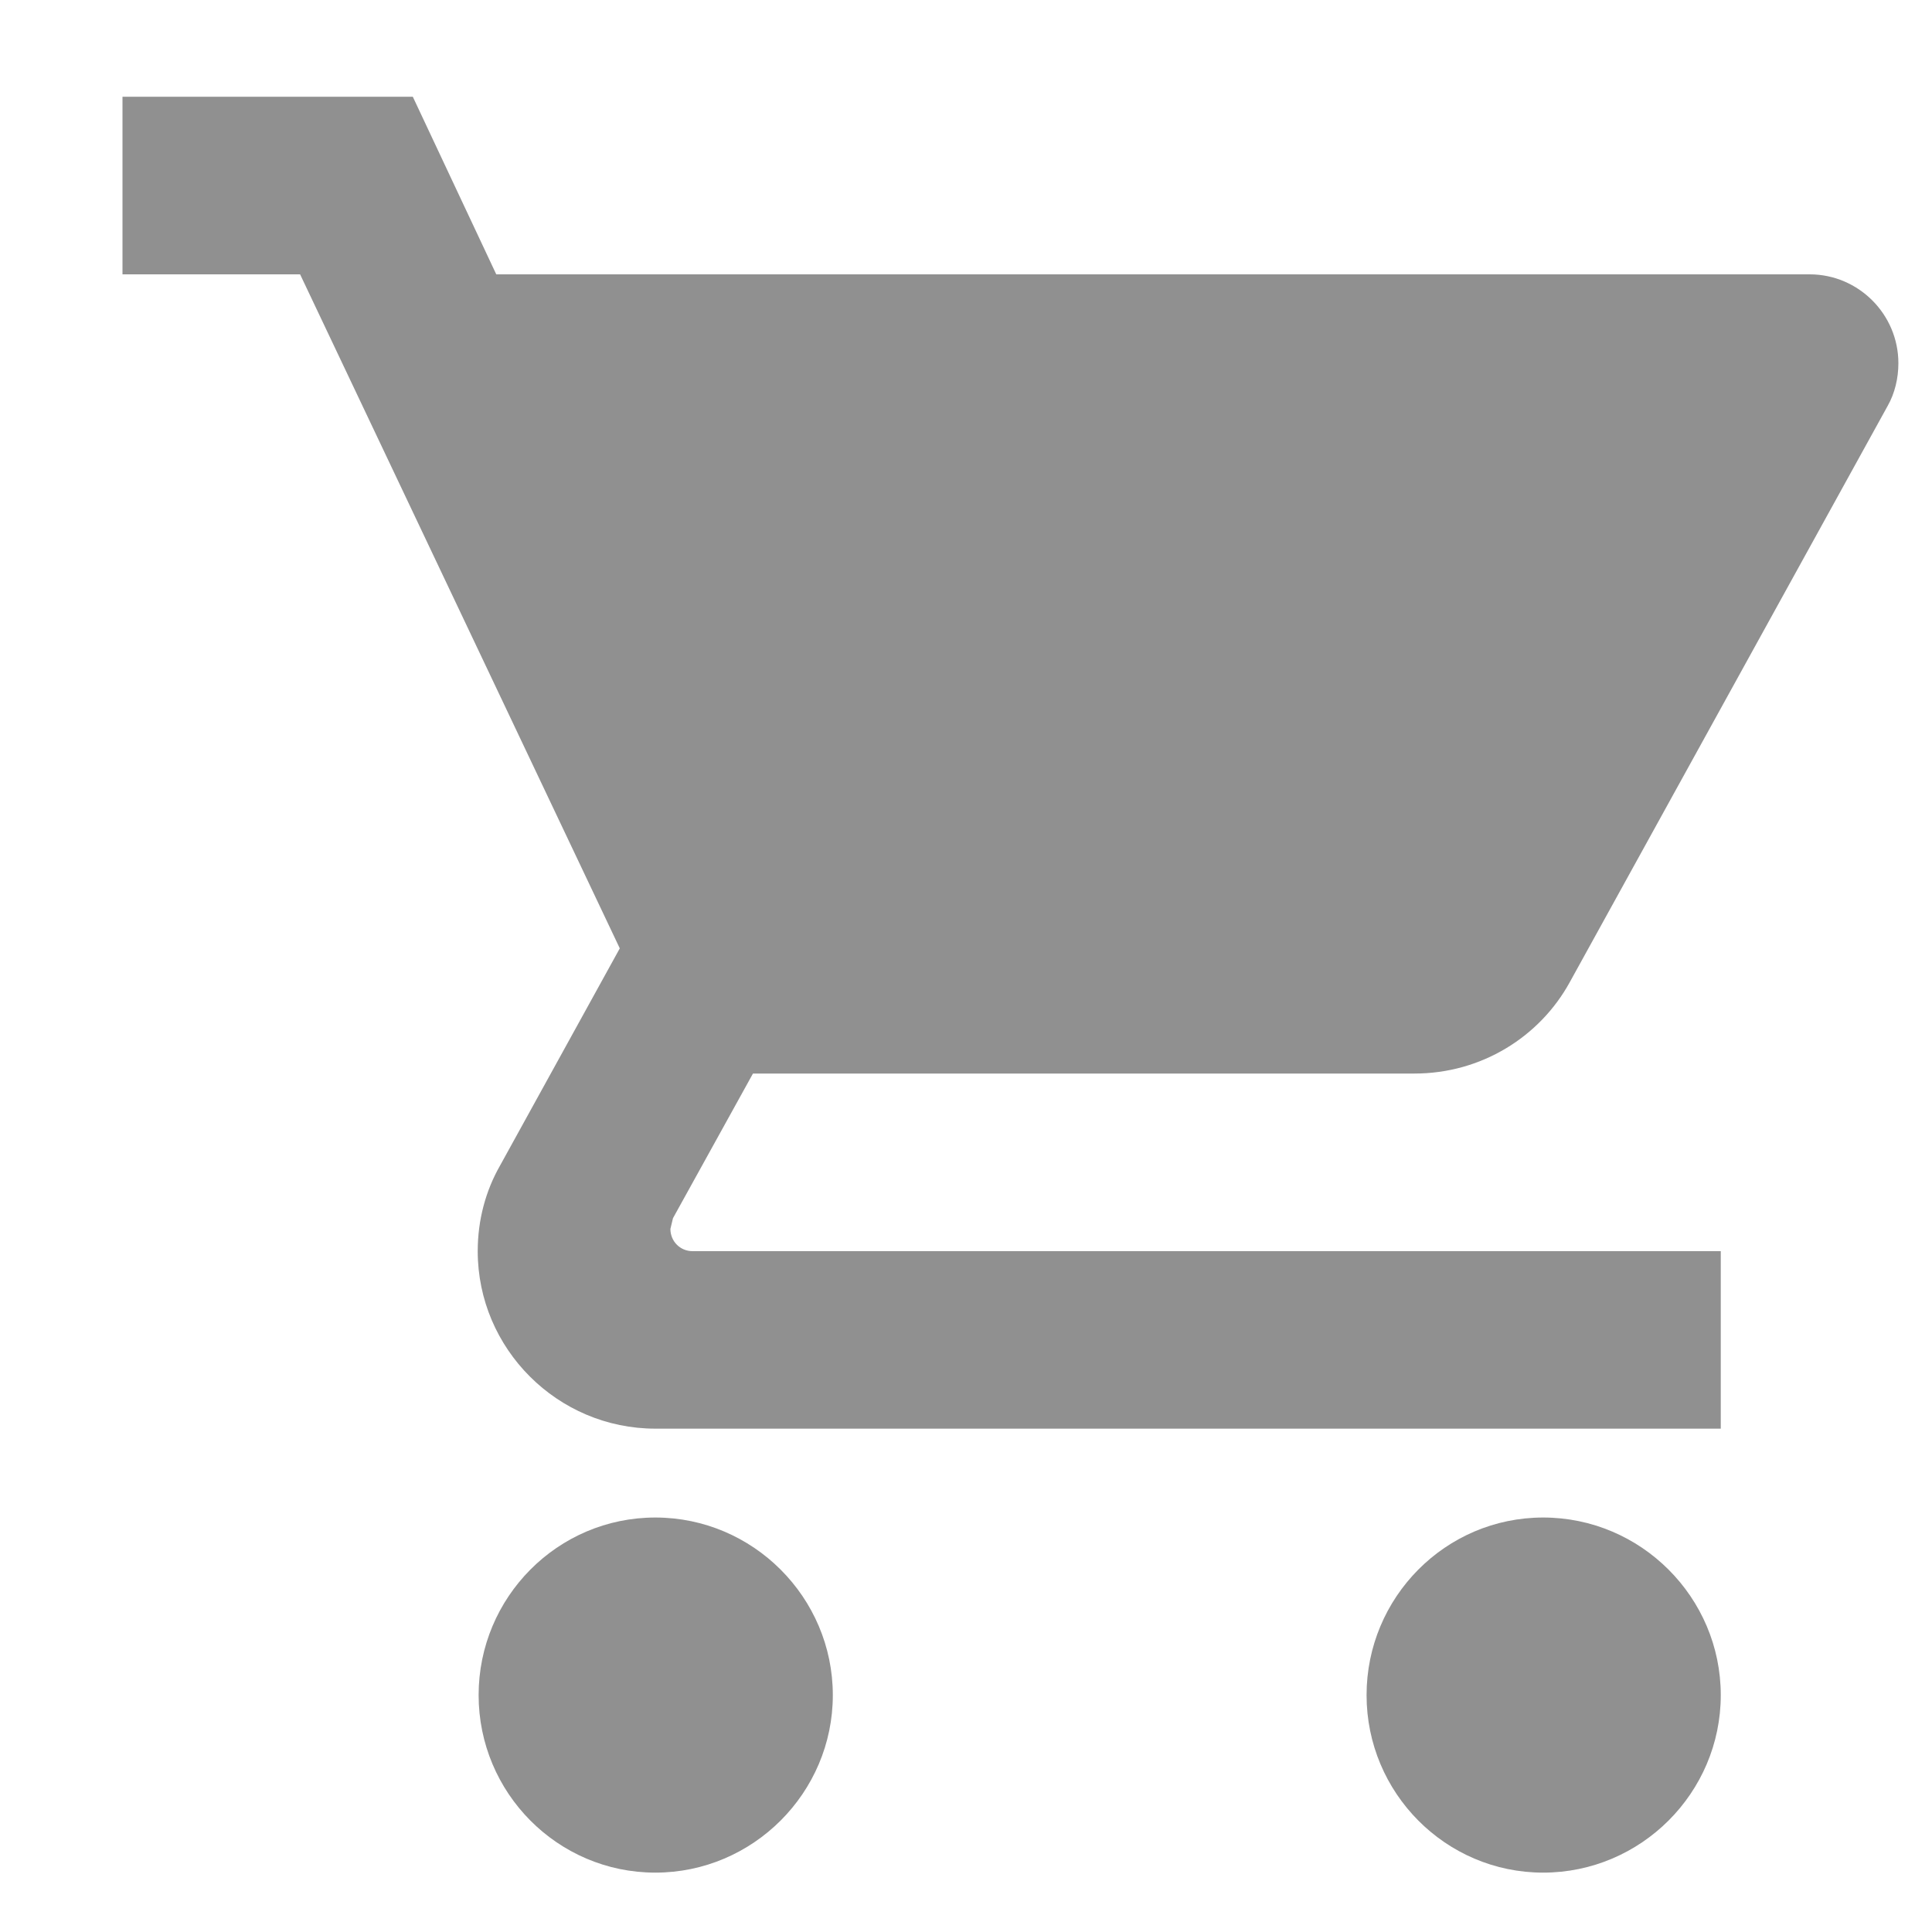 <svg width="15" height="15" viewBox="0 0 15 15" fill="none" xmlns="http://www.w3.org/2000/svg">
<path d="M5.088 11.782C4.329 11.782 3.716 12.402 3.716 13.161C3.716 13.919 4.329 14.539 5.088 14.539C5.846 14.539 6.466 13.919 6.466 13.161C6.466 12.402 5.846 11.782 5.088 11.782ZM0.951 0.751V2.13H2.33L4.812 7.363L3.881 9.052C3.771 9.245 3.709 9.472 3.709 9.714C3.709 10.472 4.329 11.092 5.088 11.092H13.36V9.714H5.377C5.281 9.714 5.205 9.638 5.205 9.541L5.225 9.458L5.846 8.335H10.982C11.499 8.335 11.954 8.052 12.188 7.625L14.656 3.151C14.711 3.054 14.739 2.937 14.739 2.82C14.739 2.44 14.429 2.13 14.05 2.13H3.853L3.205 0.751H0.951ZM11.981 11.782C11.223 11.782 10.61 12.402 10.61 13.161C10.61 13.919 11.223 14.539 11.981 14.539C12.74 14.539 13.36 13.919 13.36 13.161C13.36 12.402 12.74 11.782 11.981 11.782Z" fill="#909090"/>
</svg>
